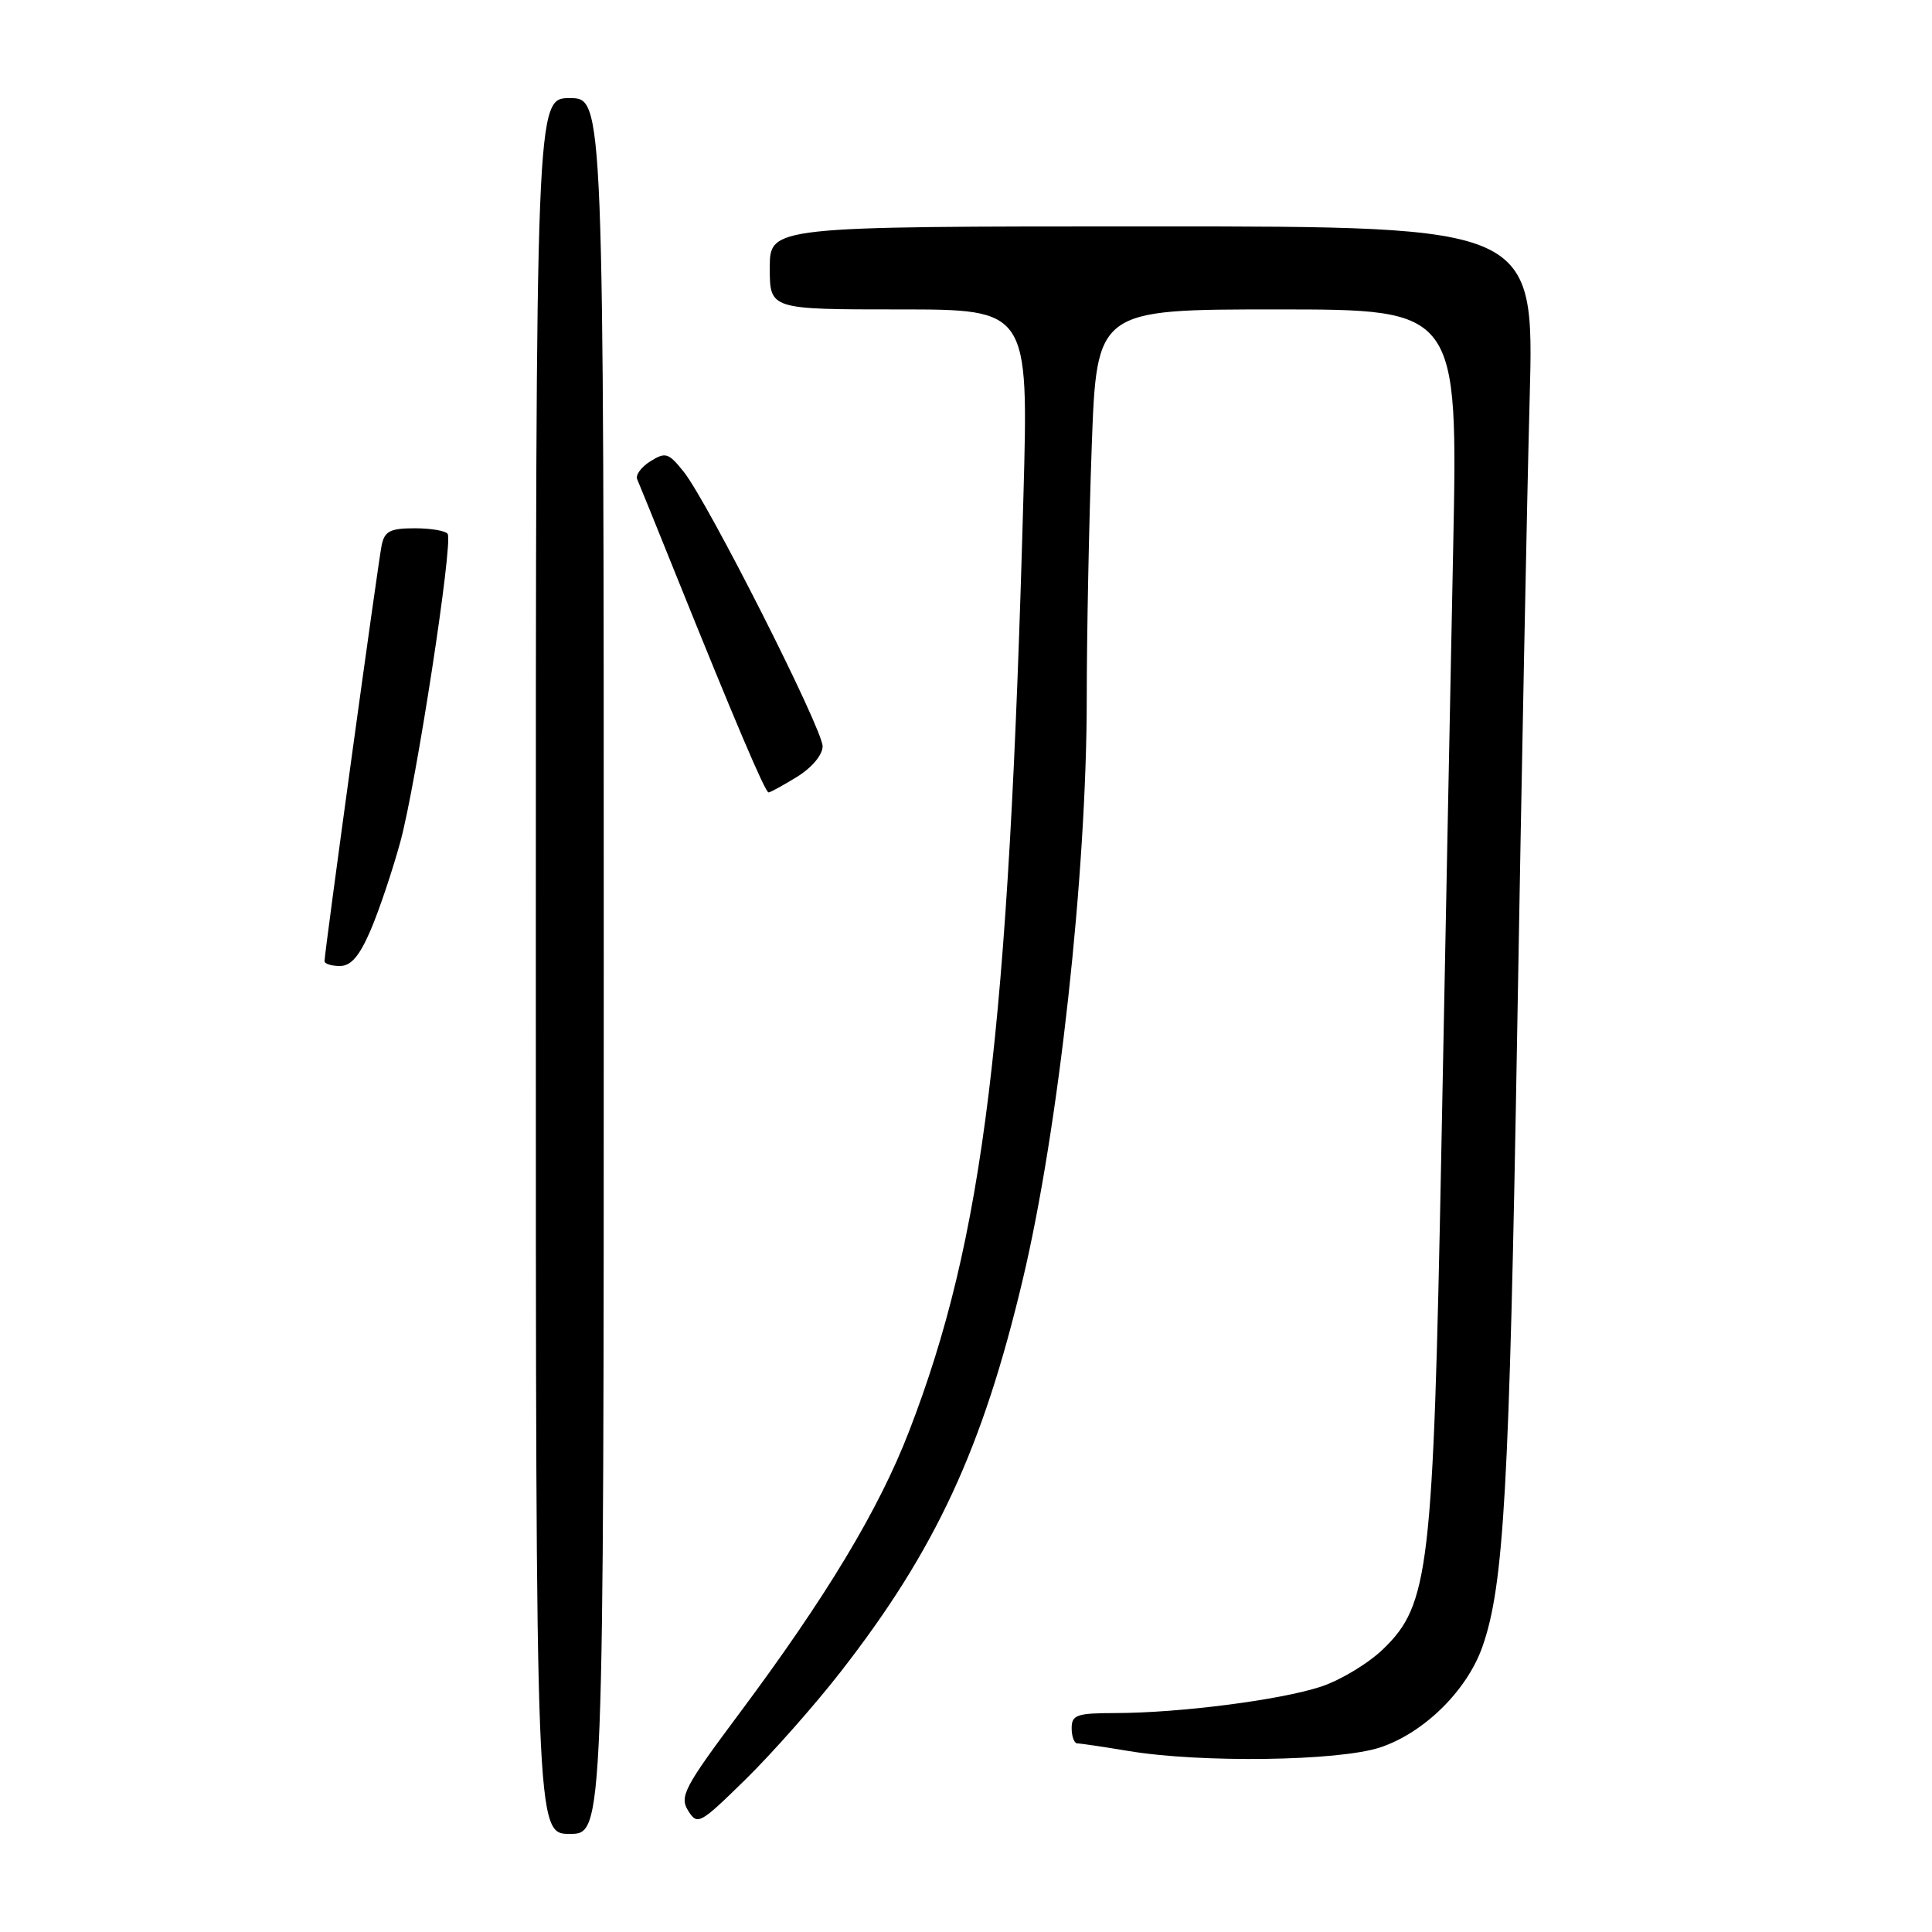 <?xml version="1.0" encoding="UTF-8" standalone="no"?>
<!DOCTYPE svg PUBLIC "-//W3C//DTD SVG 1.1//EN" "http://www.w3.org/Graphics/SVG/1.1/DTD/svg11.dtd" >
<svg xmlns="http://www.w3.org/2000/svg" xmlns:xlink="http://www.w3.org/1999/xlink" version="1.1" viewBox="0 0 256 256">
 <g >
 <path fill="currentColor"
d=" M 80.00 128.00 C 80.00 13.00 80.00 13.00 75.50 13.00 C 71.00 13.00 71.00 13.00 71.00 128.00 C 71.00 243.00 71.00 243.00 75.50 243.00 C 80.00 243.00 80.00 243.00 80.00 128.00 Z  M 111.41 221.50 C 123.97 205.37 130.20 191.95 135.52 169.55 C 140.28 149.54 144.00 115.70 144.00 92.52 C 144.00 84.16 144.30 69.15 144.66 59.16 C 145.32 41.00 145.32 41.00 169.25 41.00 C 193.19 41.00 193.19 41.00 192.55 72.75 C 192.20 90.21 191.49 126.19 190.98 152.70 C 189.91 207.97 189.37 212.60 183.30 218.49 C 181.37 220.37 177.66 222.62 175.06 223.48 C 169.70 225.26 156.31 226.98 147.75 226.99 C 142.67 227.00 142.00 227.23 142.00 229.00 C 142.00 230.10 142.34 231.00 142.75 231.01 C 143.16 231.01 146.20 231.46 149.50 232.01 C 159.14 233.62 177.41 233.36 182.89 231.54 C 188.69 229.61 194.38 224.01 196.42 218.22 C 199.28 210.12 200.00 197.34 201.04 136.50 C 201.61 102.95 202.35 65.26 202.69 52.75 C 203.30 30.00 203.30 30.00 152.65 30.00 C 102.00 30.00 102.00 30.00 102.00 35.50 C 102.00 41.00 102.00 41.00 119.15 41.00 C 136.29 41.00 136.29 41.00 135.61 65.75 C 133.66 137.03 130.35 164.09 120.45 189.67 C 116.44 200.06 109.49 211.60 97.86 227.18 C 90.66 236.83 90.02 238.06 91.18 239.92 C 92.42 241.90 92.72 241.73 98.83 235.74 C 102.32 232.31 107.99 225.90 111.41 221.50 Z  M 49.11 123.25 C 50.23 120.64 52.01 115.35 53.06 111.50 C 55.13 103.91 60.05 71.97 59.32 70.75 C 59.08 70.34 57.12 70.00 54.96 70.00 C 51.70 70.00 50.96 70.38 50.57 72.25 C 50.10 74.55 43.00 126.20 43.00 127.36 C 43.00 127.71 43.92 128.00 45.04 128.00 C 46.51 128.00 47.63 126.69 49.11 123.25 Z  M 105.63 102.92 C 107.59 101.71 109.00 100.02 109.00 98.89 C 109.00 96.58 93.80 66.53 90.60 62.52 C 88.58 59.99 88.19 59.87 86.18 61.12 C 84.97 61.88 84.18 62.95 84.43 63.50 C 84.67 64.05 86.96 69.67 89.50 76.00 C 97.38 95.56 101.39 105.00 101.84 105.00 C 102.07 105.00 103.78 104.06 105.63 102.92 Z "/>
</g>
</svg>